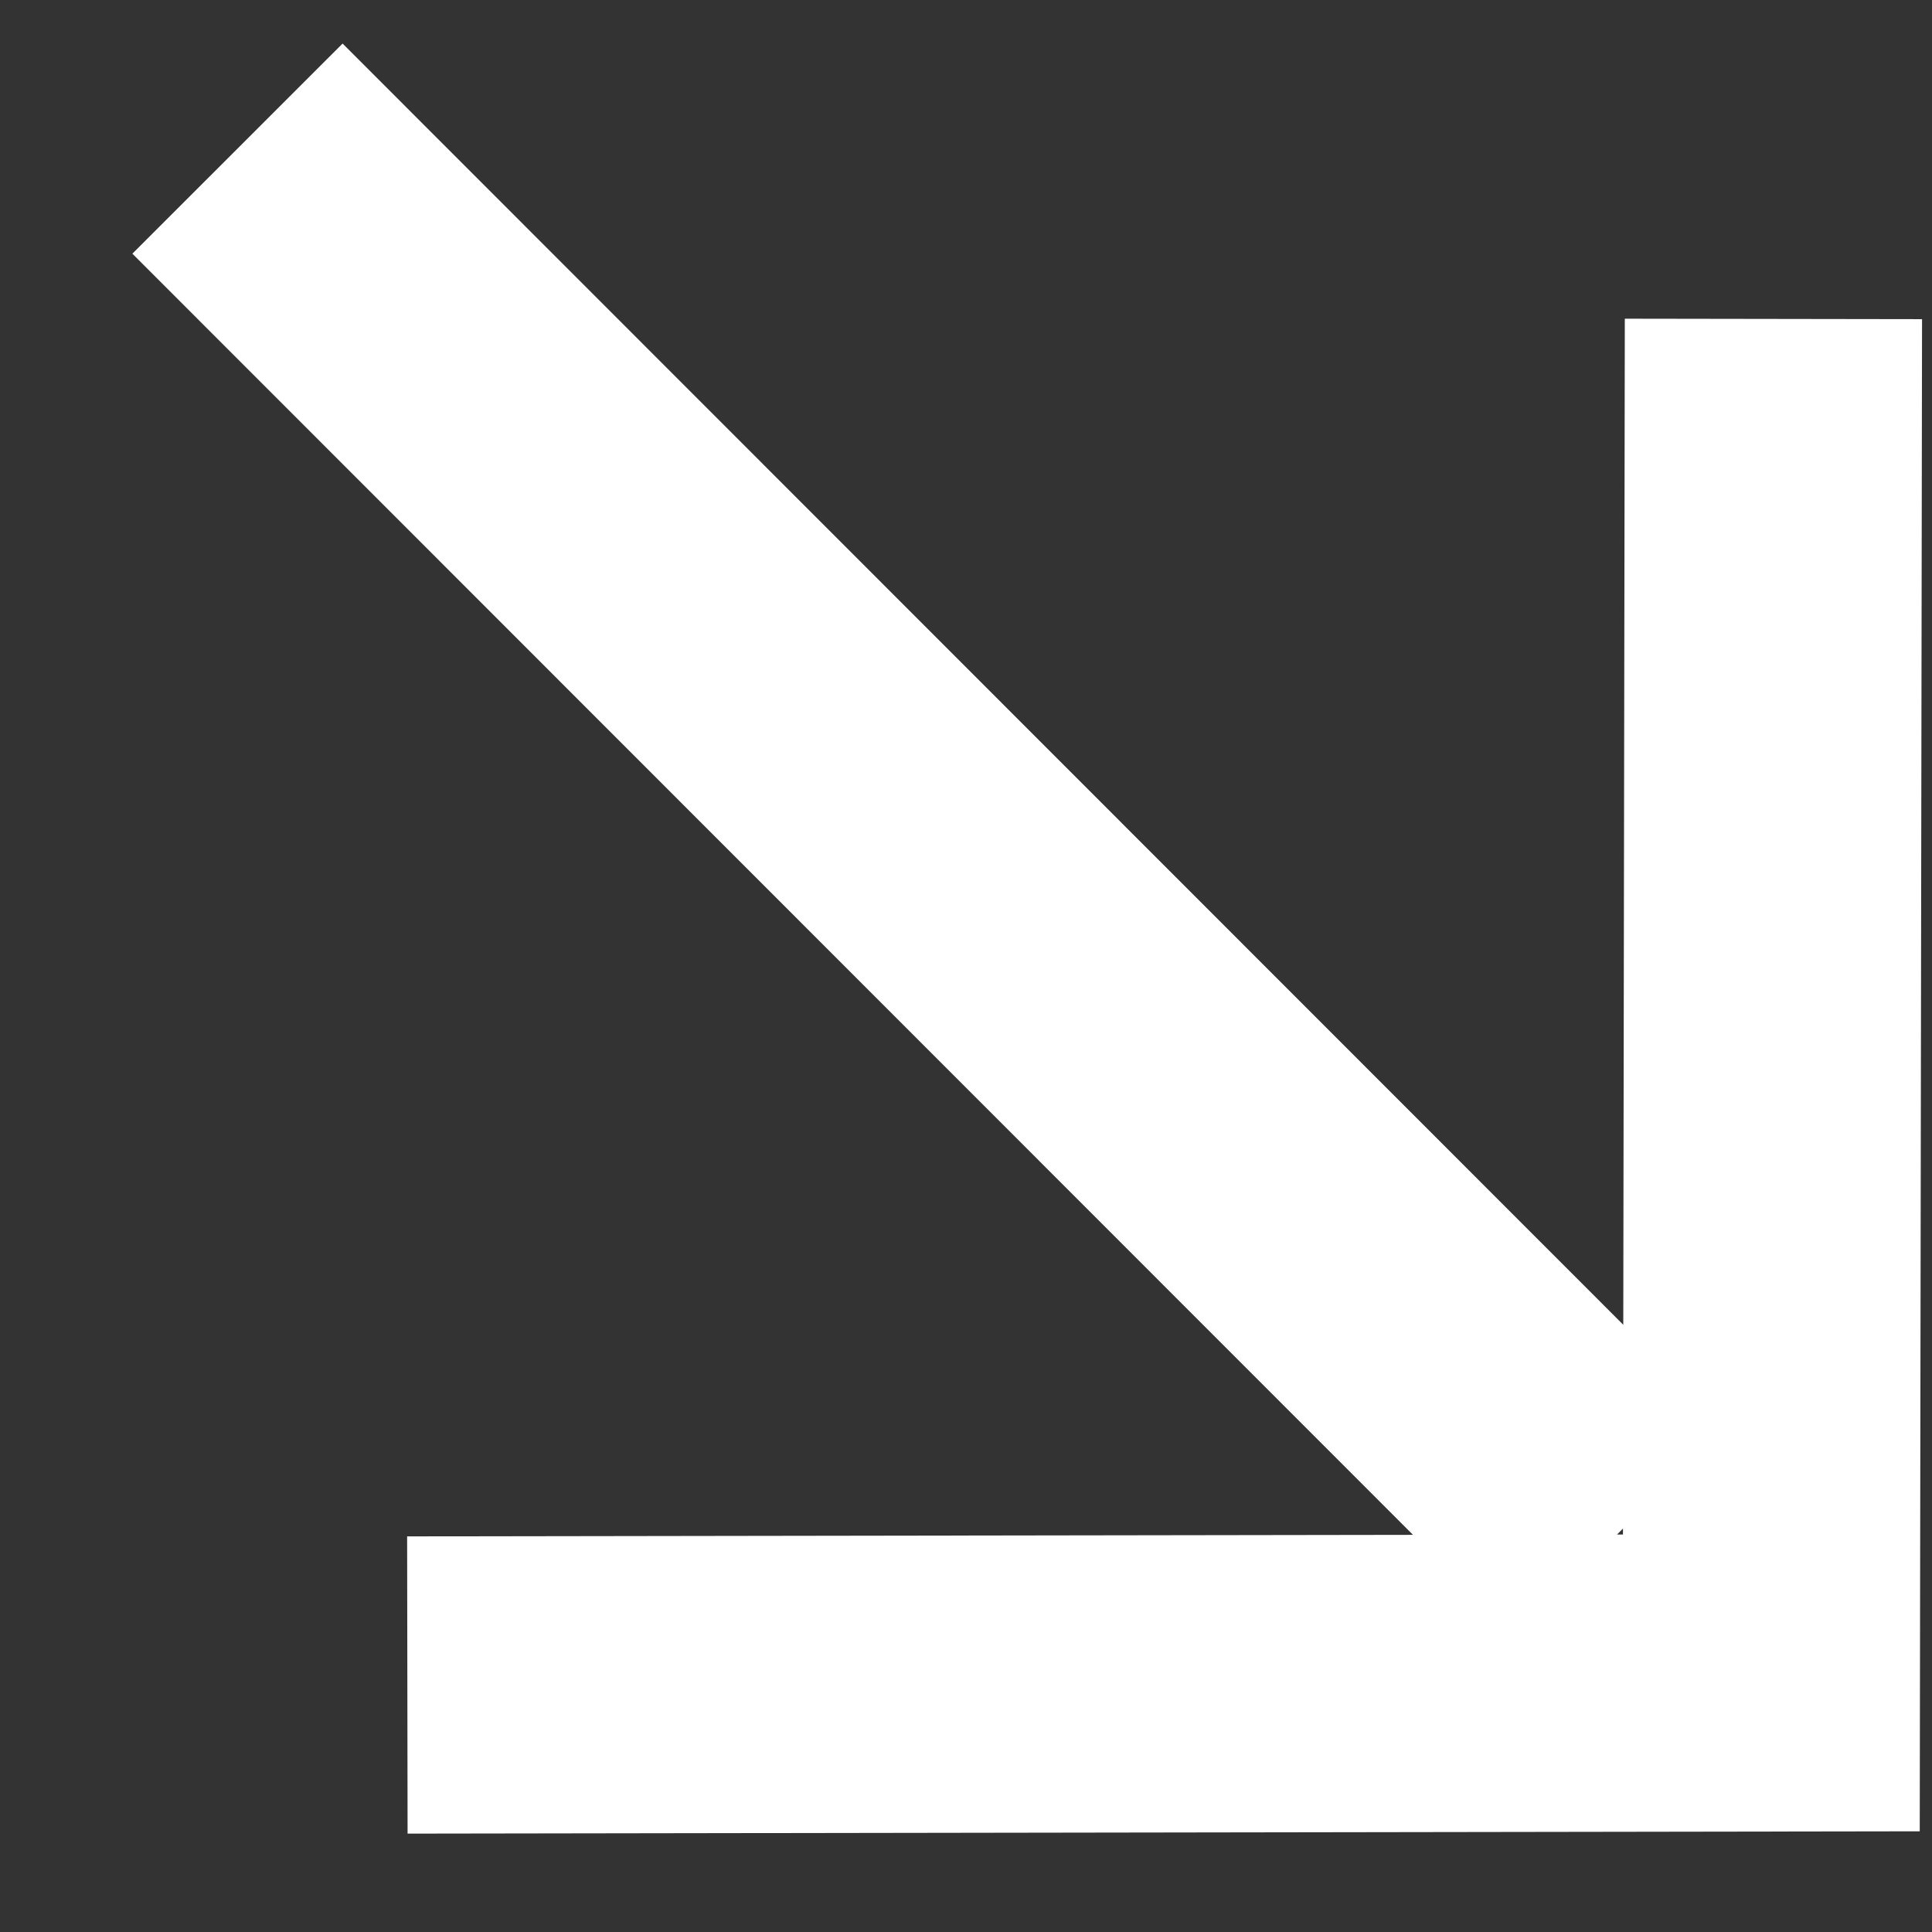 <svg width="13" height="13" viewBox="0 0 13 13" fill="none" xmlns="http://www.w3.org/2000/svg">
<rect x="0" y="0" width="13" height="13" fill="#333333" stroke="none"/>
<path d="M1.598 1L10.9 10.306M11.933 2.146L11.919 11.324L2.741 11.338" stroke="white" stroke-width="2"/>
</svg>
